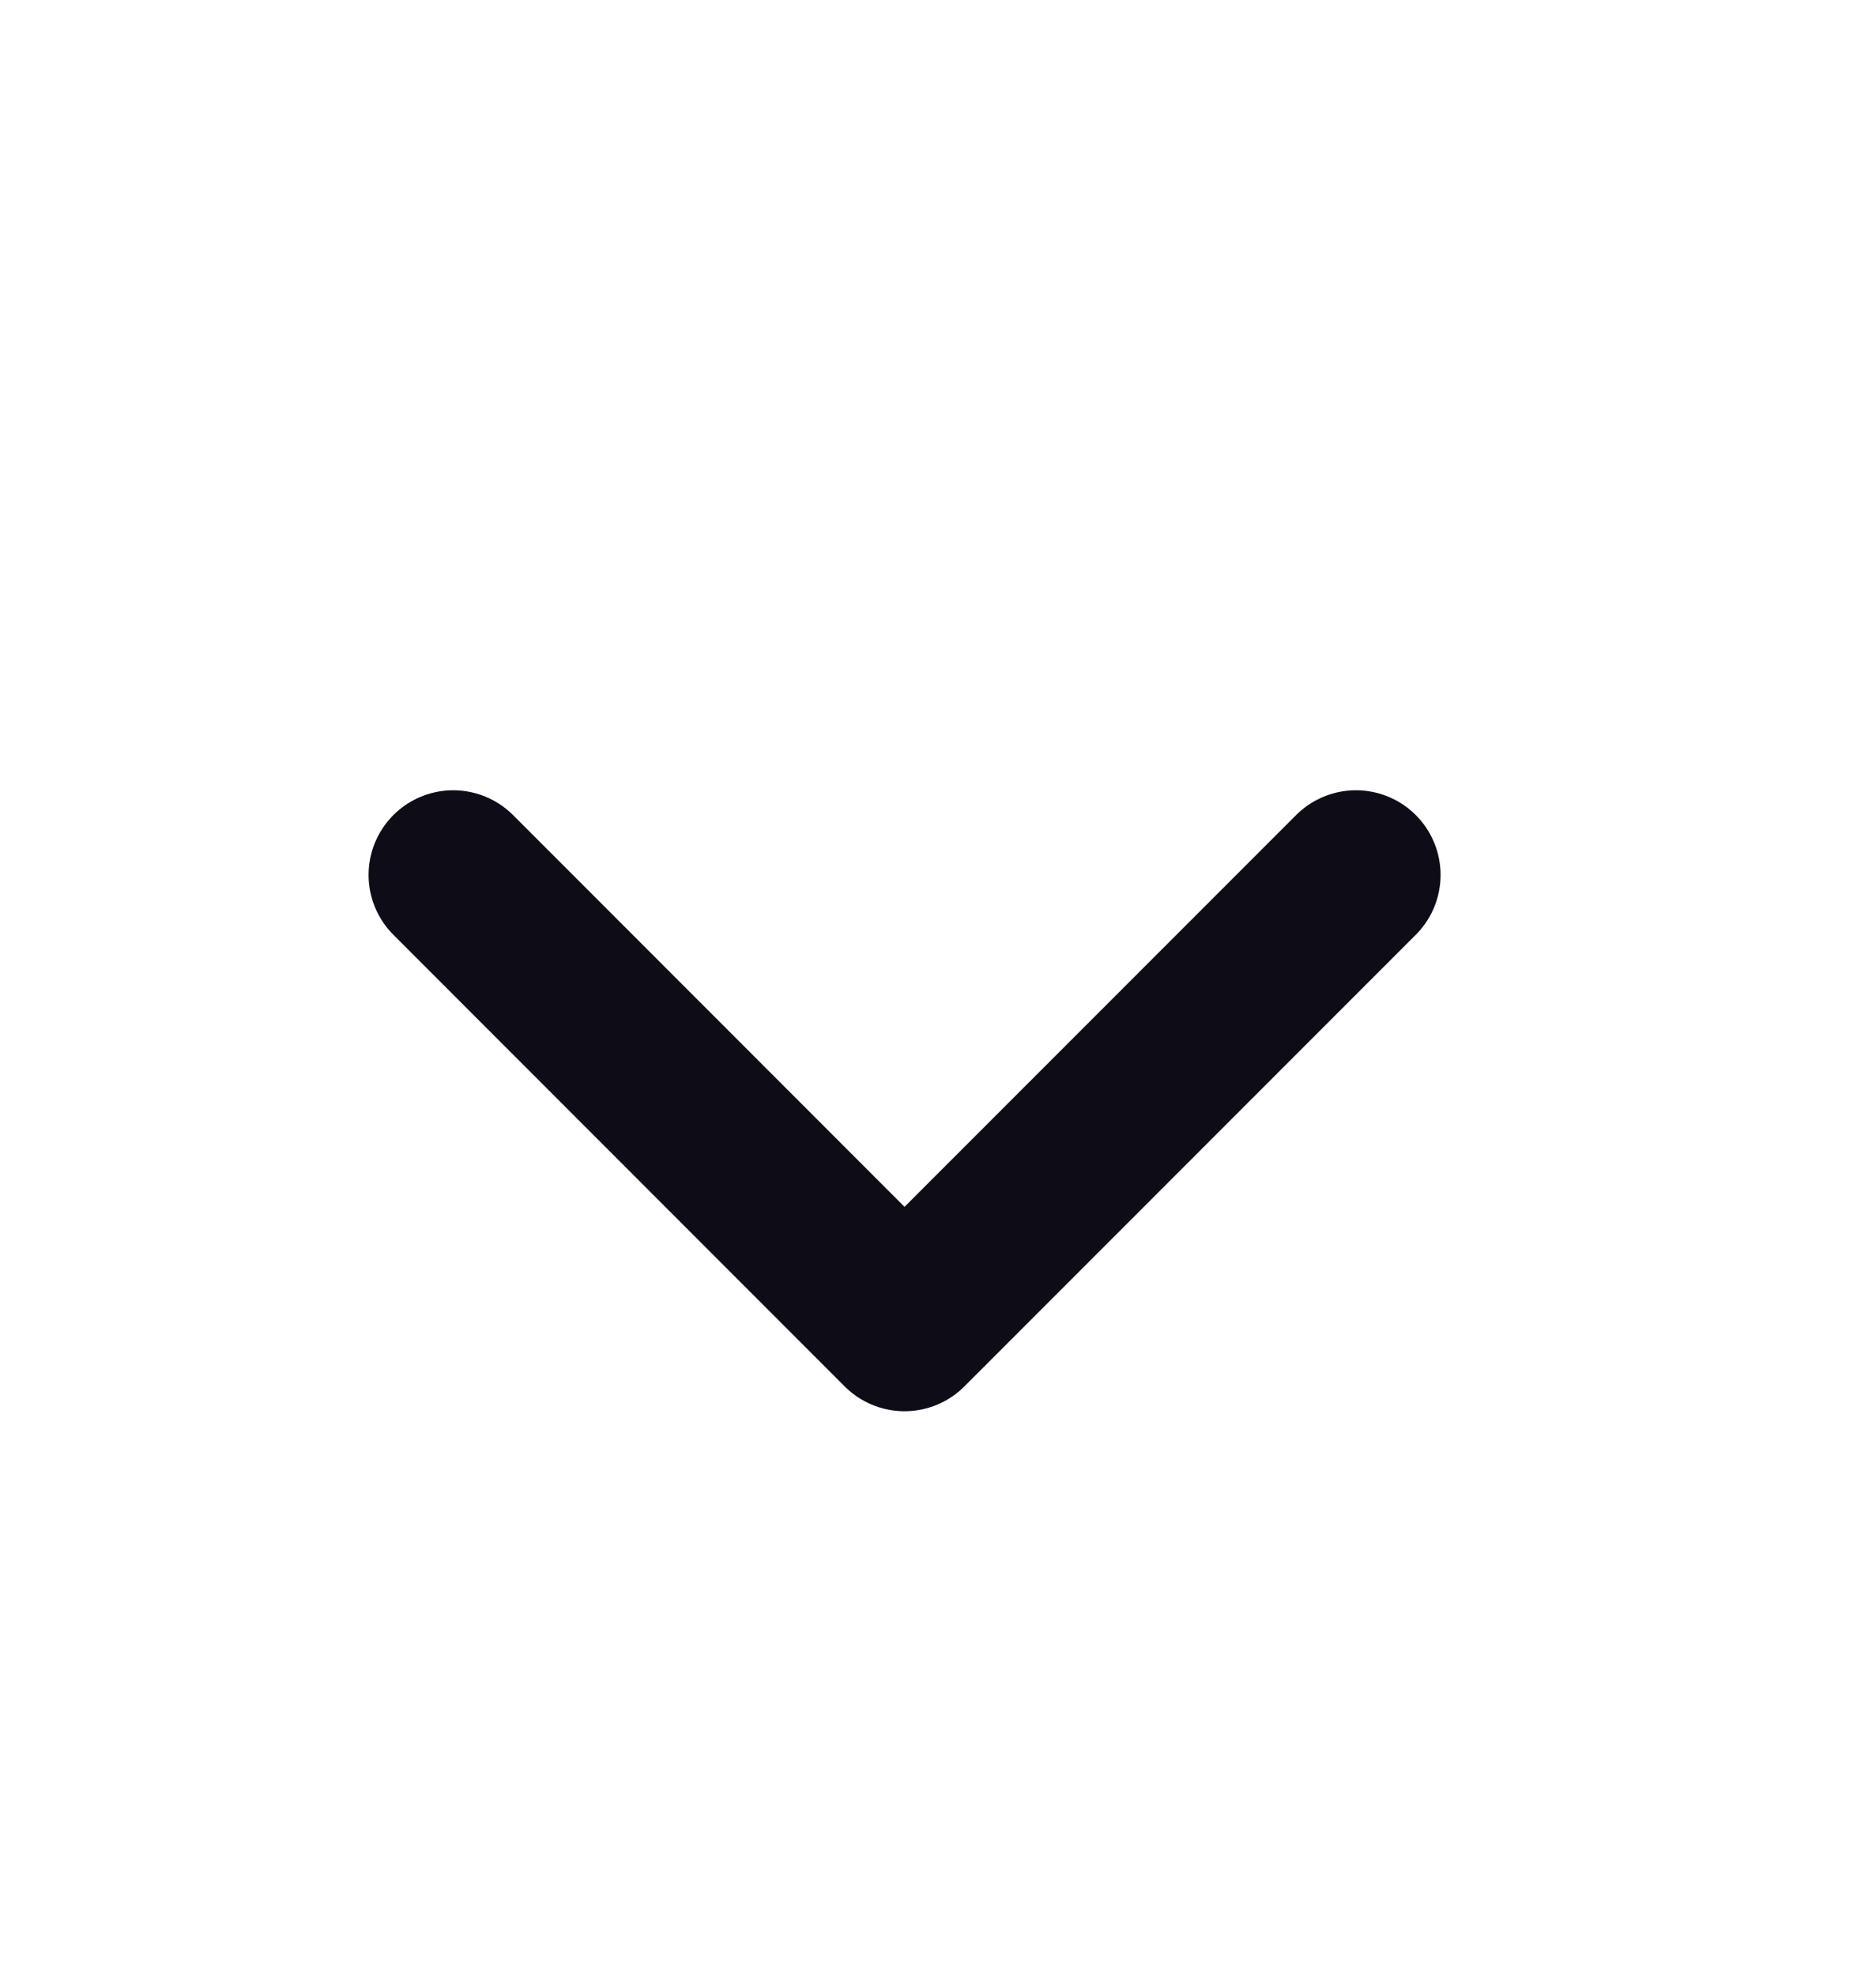 <svg width="19" height="20" viewBox="0 0 19 20" fill="none" xmlns="http://www.w3.org/2000/svg">
<path d="M4.59 8.857L9.161 13.429L13.733 8.857" stroke="#0E0D17" stroke-width="1.714" stroke-linecap="round" stroke-linejoin="round"></path>
</svg>
